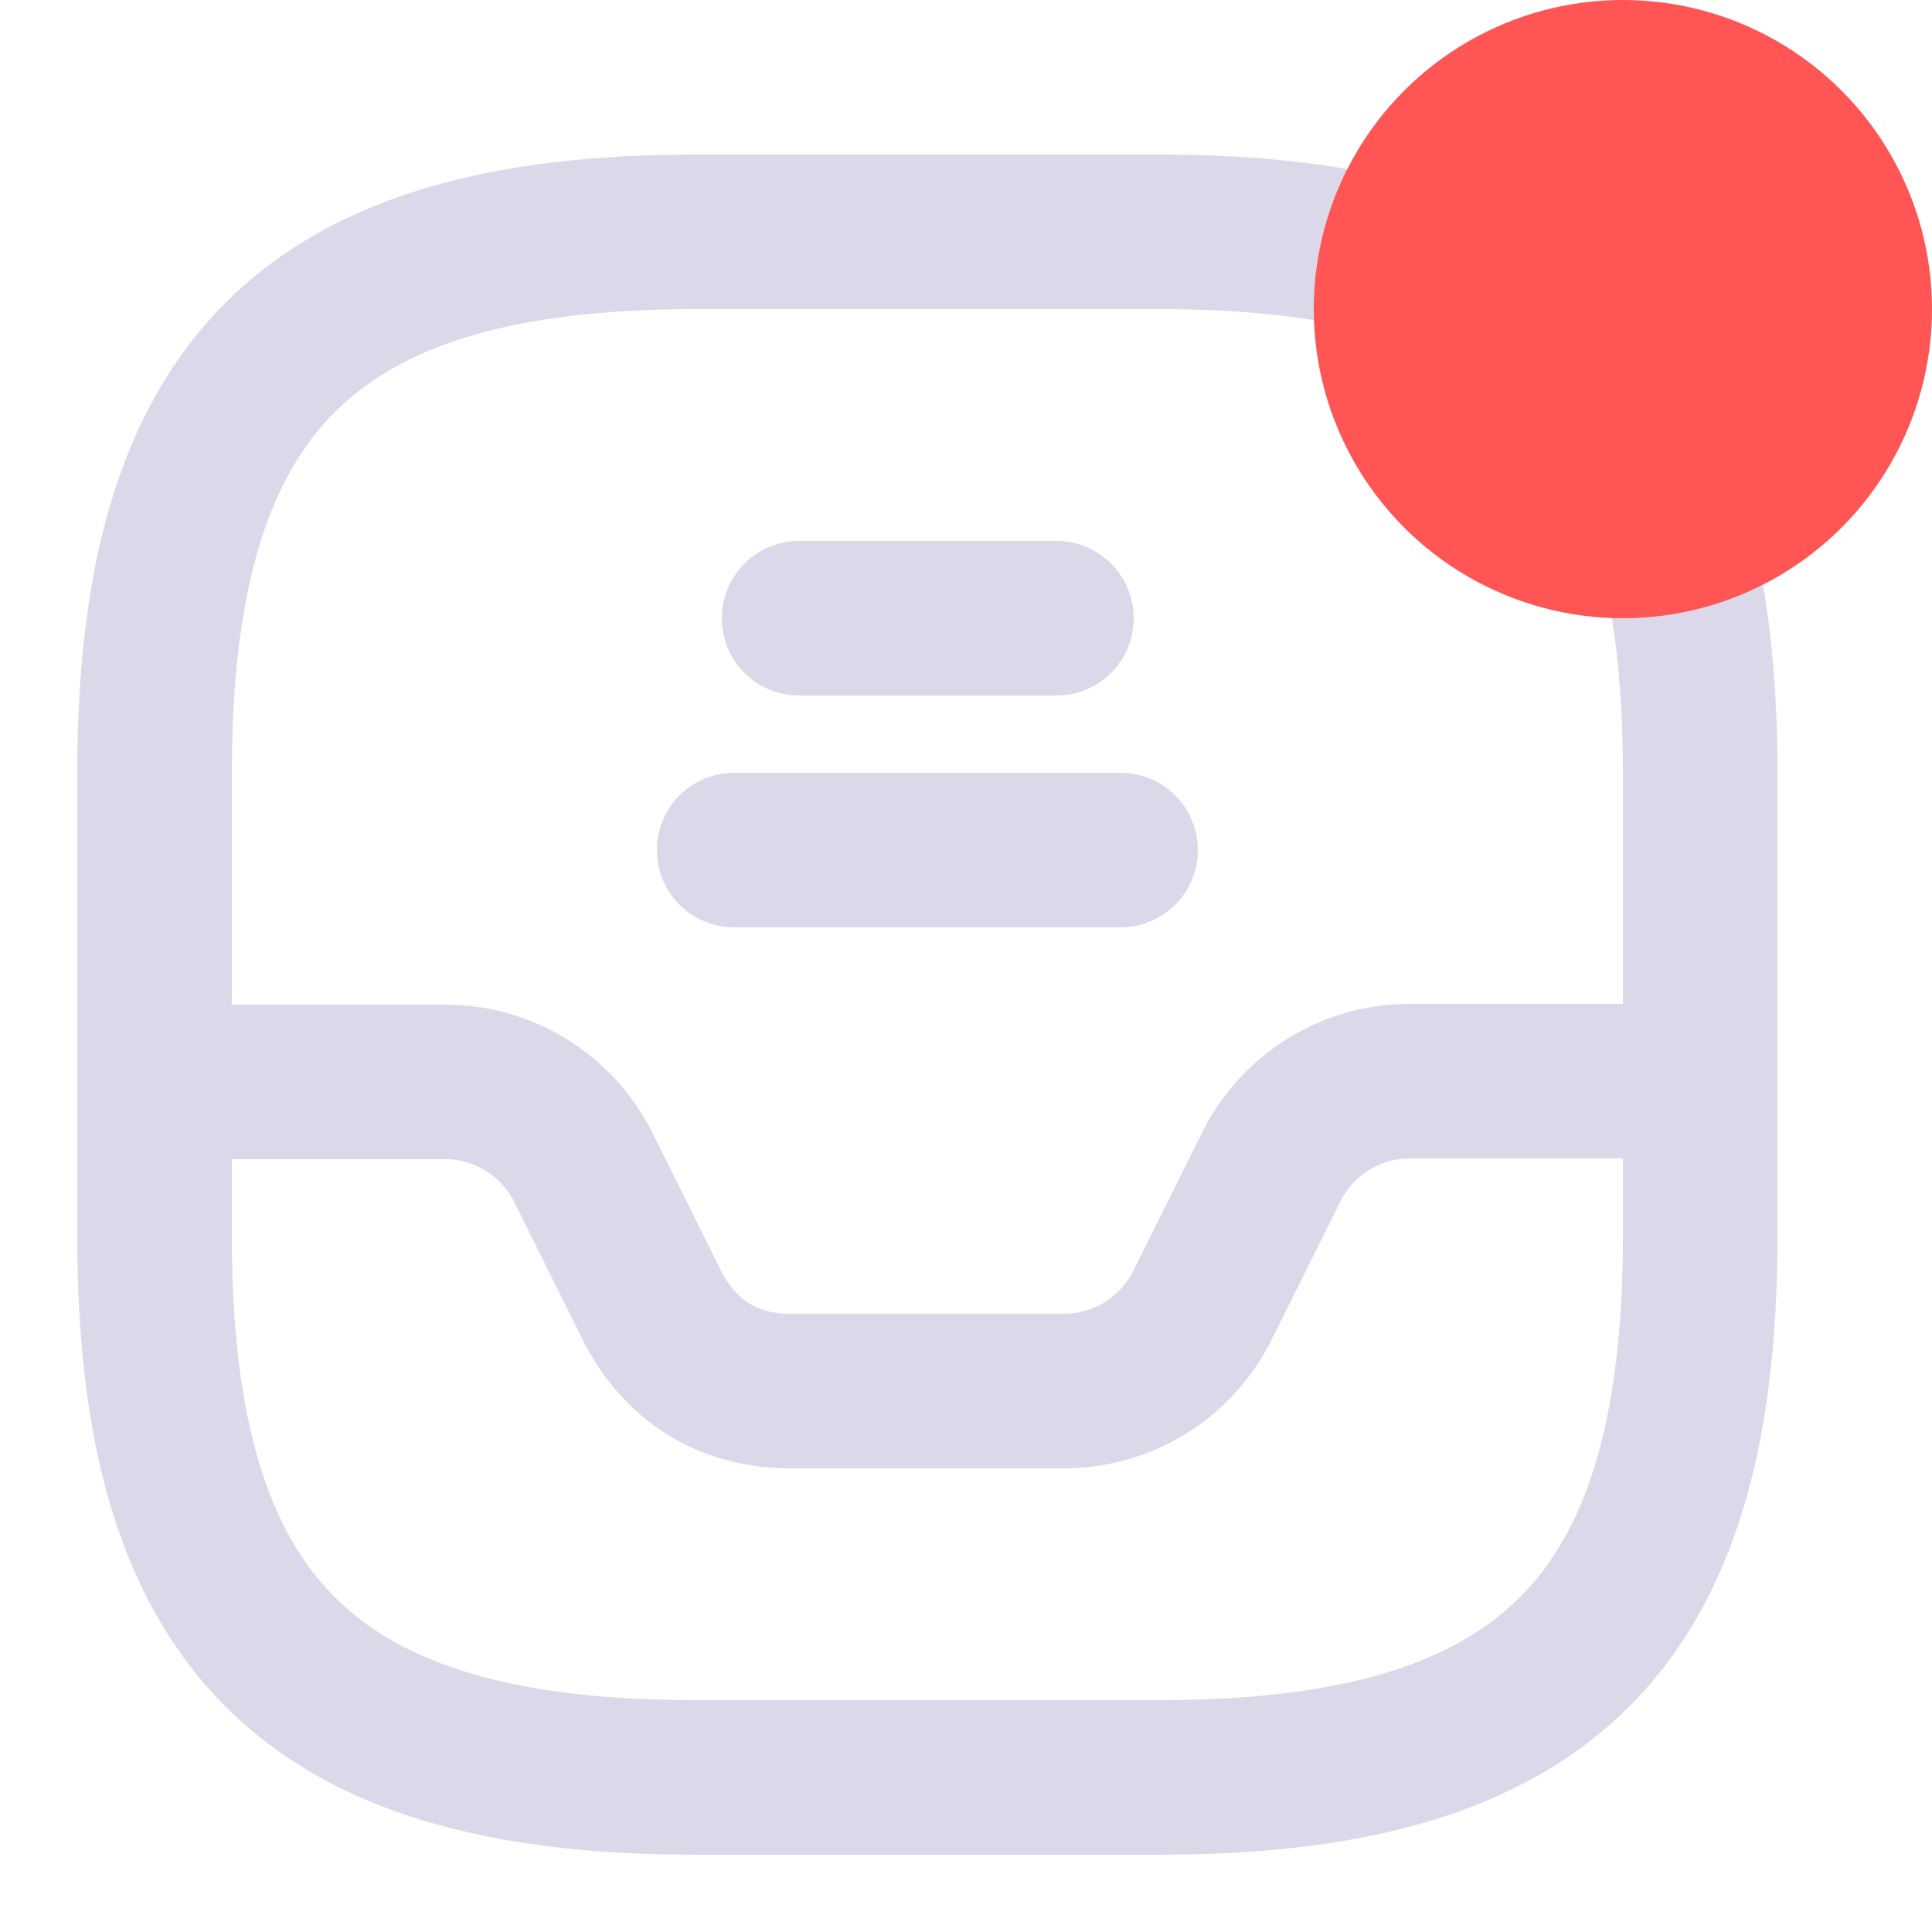 <svg width="25" height="25" viewBox="0 0 25 25" fill="none" xmlns="http://www.w3.org/2000/svg">
<path d="M9 23H15C20 23 22 21 22 16V10C22 5 20 3 15 3H9C4 3 2 5 2 10V16C2 21 4 23 9 23Z" stroke="#DBD8E9" stroke-width="2" stroke-linecap="round" stroke-linejoin="round"/>
<path d="M2 14H5.76C6.52 14 7.21 14.43 7.55 15.11L8.44 16.9C9 18 10 18 10.24 18H13.77C14.53 18 15.22 17.57 15.56 16.89L16.45 15.1C16.79 14.42 17.48 13.99 18.24 13.99H21.98" stroke="#DBD8E9" stroke-width="2" stroke-linecap="round" stroke-linejoin="round"/>
<path d="M10.34 8H13.67" stroke="#DBD8E9" stroke-width="2" stroke-linecap="round" stroke-linejoin="round"/>
<path d="M9.5 11H14.5" stroke="#DBD8E9" stroke-width="2" stroke-linecap="round" stroke-linejoin="round"/>
<circle cx="21" cy="4" r="4" fill="#FF5555"/>
</svg>
